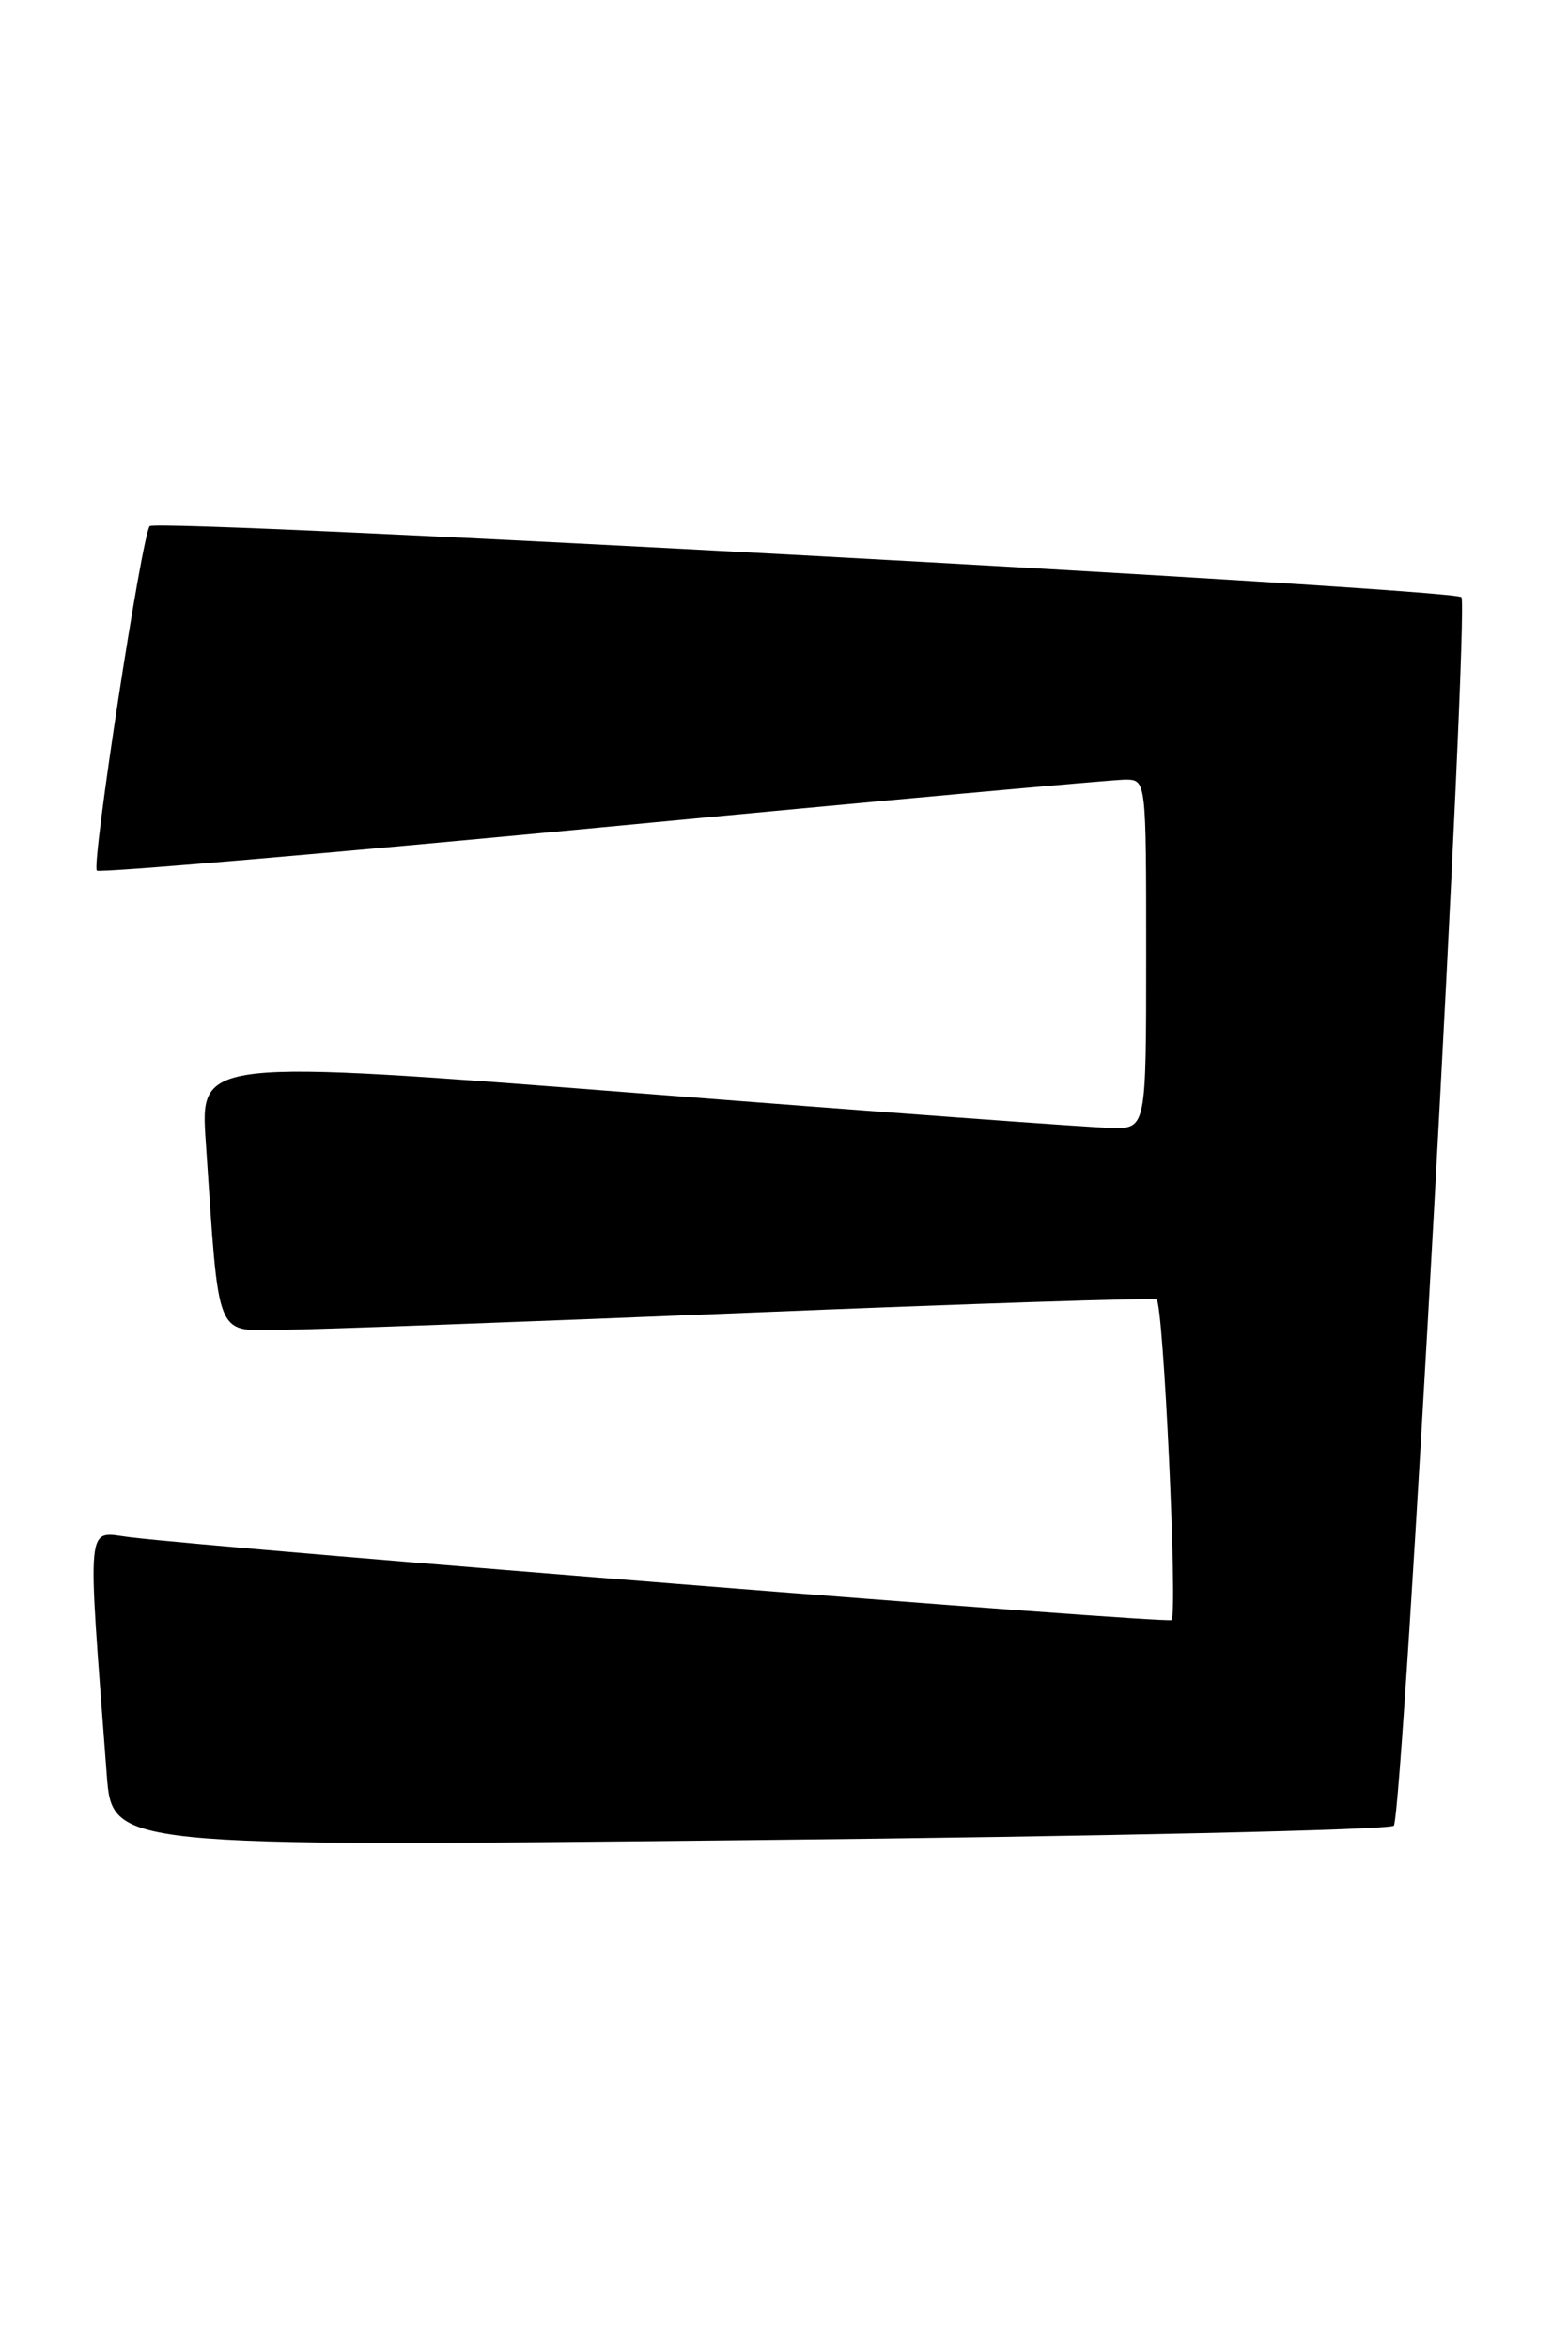 <?xml version="1.0" encoding="UTF-8" standalone="no"?>
<!DOCTYPE svg PUBLIC "-//W3C//DTD SVG 1.1//EN" "http://www.w3.org/Graphics/SVG/1.1/DTD/svg11.dtd" >
<svg xmlns="http://www.w3.org/2000/svg" xmlns:xlink="http://www.w3.org/1999/xlink" version="1.1" viewBox="0 0 171 256">
 <g >
 <path fill="currentColor"
d=" M 152.01 198.98 C 153.02 197.35 160.25 65.85 159.37 65.09 C 158.27 64.13 17.18 56.49 16.33 57.34 C 15.49 58.18 9.95 94.28 10.56 94.89 C 10.82 95.16 35.67 93.03 65.77 90.16 C 95.87 87.29 121.51 84.96 122.75 84.97 C 125.00 85.00 125.00 85.00 125.00 104.00 C 125.00 123.00 125.00 123.00 121.25 122.94 C 119.19 122.91 95.97 121.21 69.66 119.15 C 21.82 115.42 21.82 115.42 22.44 124.46 C 23.94 146.44 23.35 145.01 30.85 144.94 C 34.51 144.91 57.30 144.07 81.50 143.08 C 105.70 142.09 125.79 141.43 126.13 141.63 C 126.88 142.04 128.46 175.88 127.76 176.57 C 127.34 177.00 25.01 168.86 14.14 167.54 C 9.32 166.95 9.50 165.05 11.64 193.40 C 12.23 201.30 12.23 201.30 81.86 200.56 C 120.15 200.16 151.72 199.45 152.01 198.98 Z "/>
</g>
</svg>